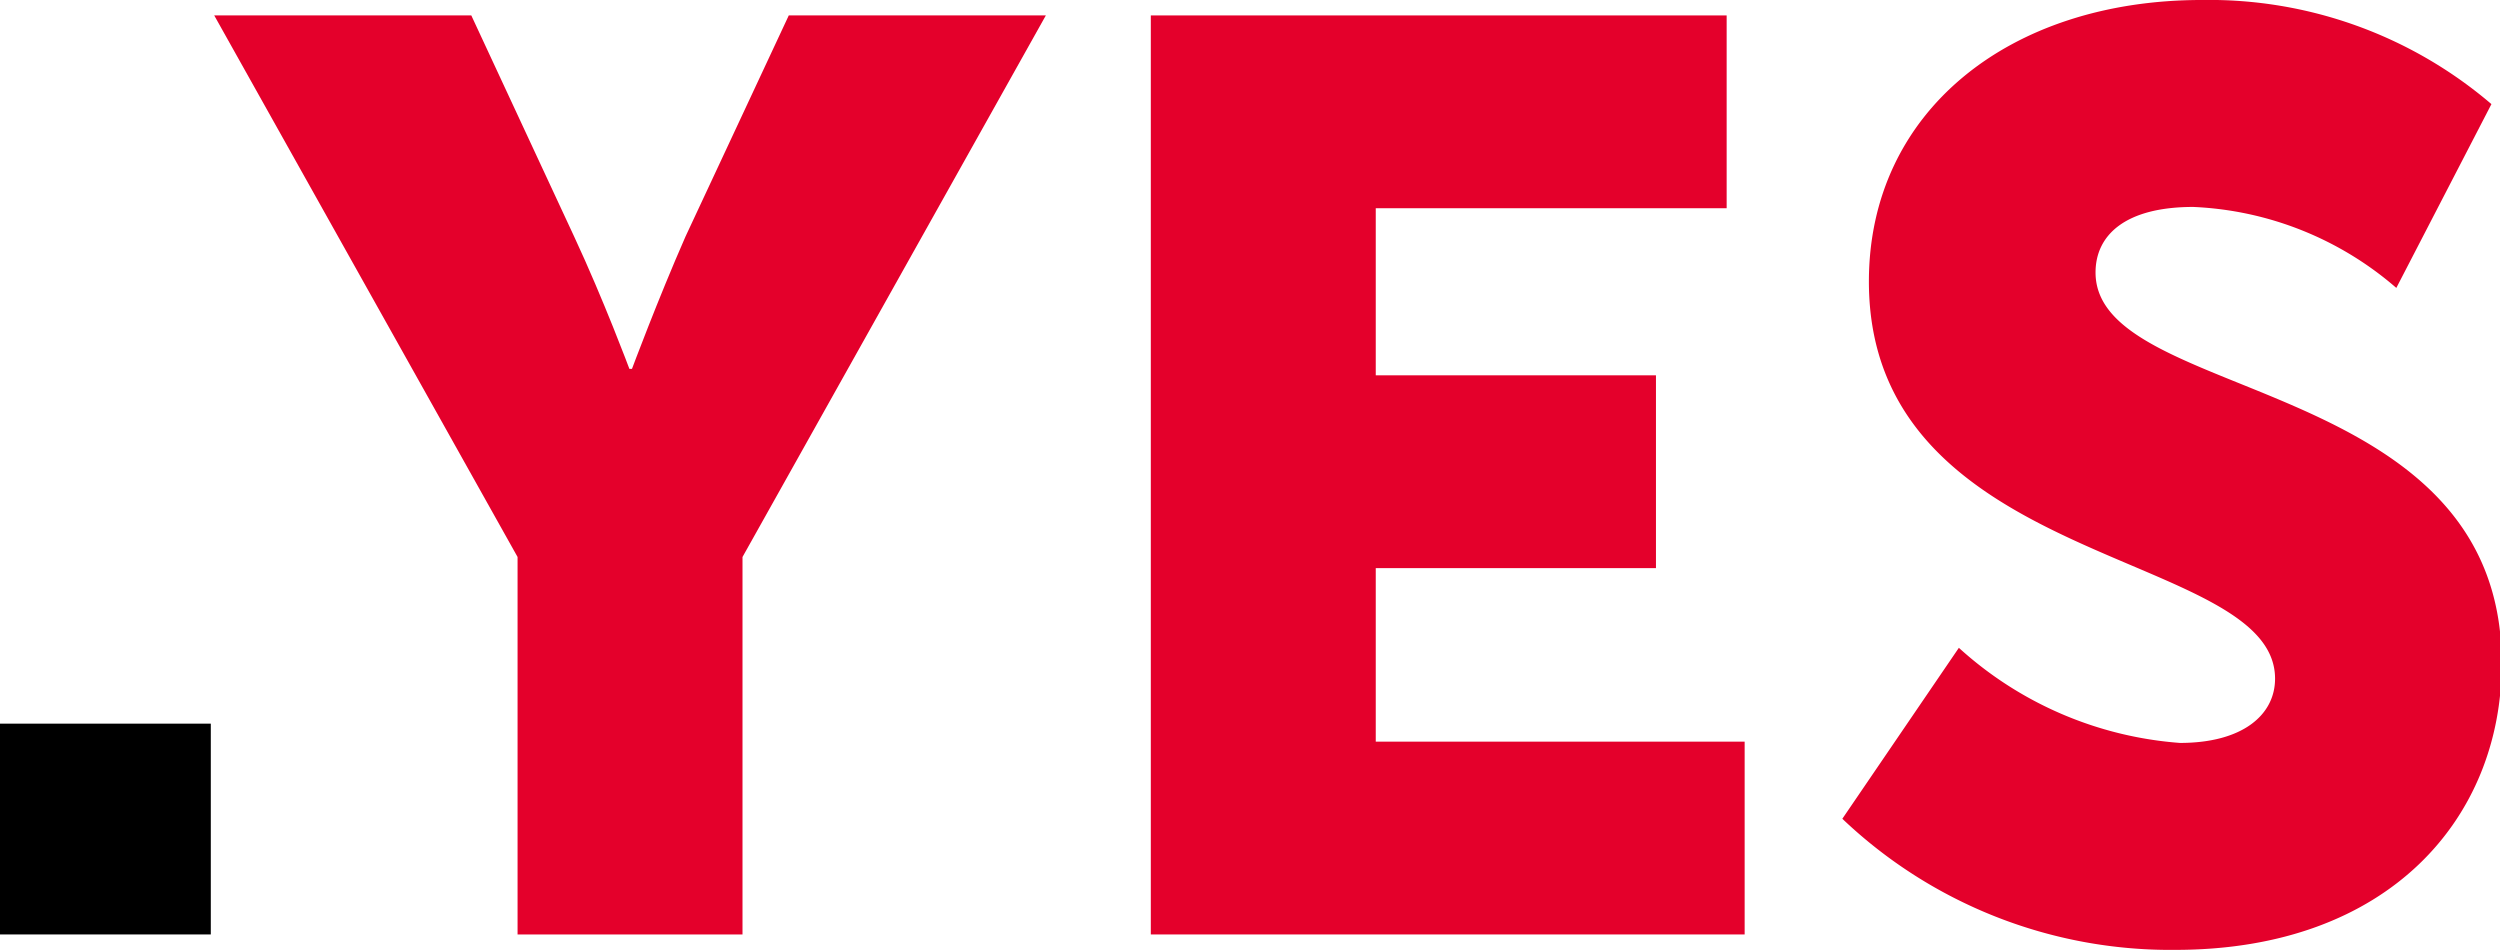 <svg viewBox="0 0 58.35 22.17" xmlns="http://www.w3.org/2000/svg"><path d="m0 16.89h4.92v4.92h-4.92z"/><g fill="#e4002b"><path d="m12.08 21.81h5.25v-8.81l7.08-12.64h-6l-2.41 5.16c-.65 1.48-1.25 3.09-1.25 3.09h-.06s-.6-1.61-1.29-3.09l-2.4-5.16h-6l7.08 12.64z"/><path d="m26.86 21.81h13.86v-4.5h-8.61v-4.05h6.54v-4.5h-6.54v-3.9h8.19v-4.5h-13.44z"/><path d="m43 19.11a11.11 11.11 0 0 0 7.77 3.06c5 0 7.62-3.09 7.62-6.69 0-6.78-9.48-6.06-9.48-9.12 0-.87.69-1.53 2.28-1.53a7.74 7.74 0 0 1 4.74 1.89l2.22-4.29a10.14 10.14 0 0 0 -6.76-2.43c-4.5 0-7.77 2.61-7.77 6.57 0 6.72 9.48 6.24 9.48 9.27 0 .84-.75 1.5-2.22 1.5a8.62 8.62 0 0 1 -5.16-2.22z"/></g></svg>